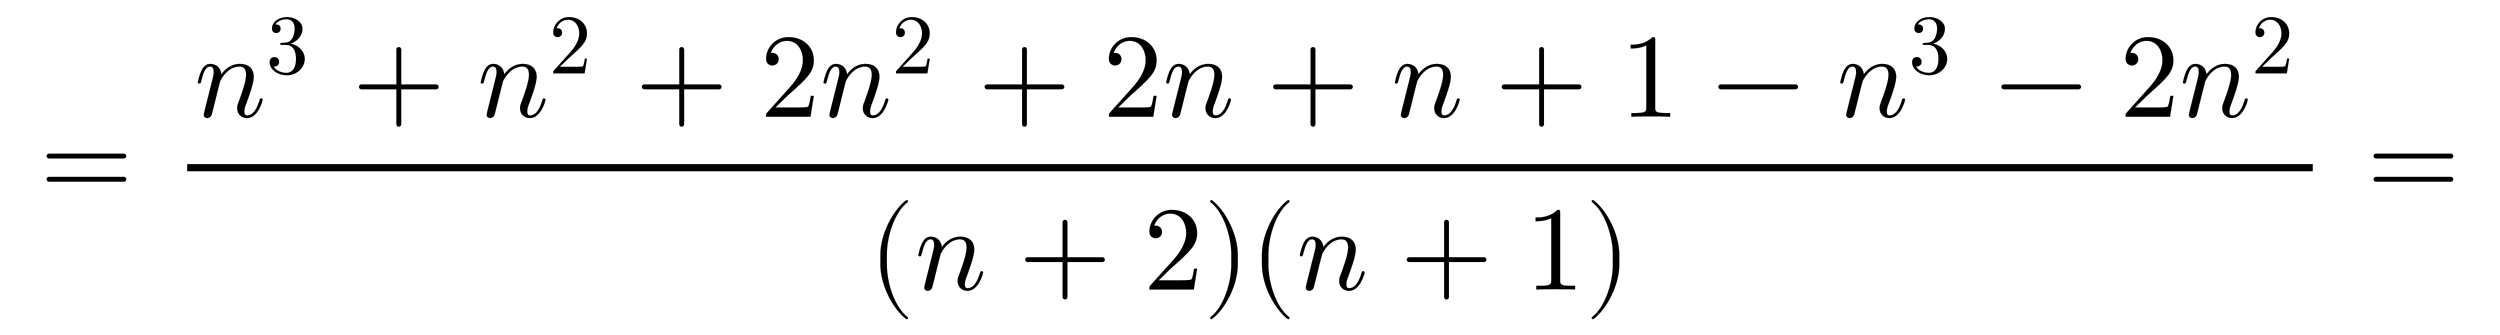 <svg xmlns:xlink="http://www.w3.org/1999/xlink" width="48.562ex" height="6.509ex" style="vertical-align: -2.671ex;" viewBox="0 -1652.5 20908.5 2802.6" role="img" focusable="false" xmlns="http://www.w3.org/2000/svg" aria-labelledby="MathJax-SVG-1-Title">
<defs aria-hidden="true">
<path stroke-width="1" id="E1-LATINMODERNMAIN-3D" d="M722 347c0 -11 -9 -20 -20 -20h-626c-11 0 -20 9 -20 20s9 20 20 20h626c11 0 20 -9 20 -20zM722 153c0 -11 -9 -20 -20 -20h-626c-11 0 -20 9 -20 20s9 20 20 20h626c11 0 20 -9 20 -20Z"></path>
<path stroke-width="1" id="E1-LATINMODERNNORMAL-1D45B" d="M571 143c0 -8 -37 -154 -131 -154c-47 0 -82 35 -82 82c0 11 1 23 10 46c16 43 65 171 65 233c0 33 -9 70 -54 70c-95 0 -148 -91 -163 -122l-13 -50c-5 -23 -11 -45 -17 -67l-22 -90c-6 -25 -18 -72 -19 -74c-7 -20 -25 -28 -37 -28c-15 0 -29 9 -29 27c0 5 6 28 9 43 l58 231c13 52 16 63 16 84c0 33 -11 46 -31 46c-36 0 -56 -48 -73 -119c-6 -22 -7 -23 -17 -23c0 0 -12 0 -12 10c0 4 14 63 30 97c10 18 29 57 75 57s87 -31 92 -87c17 23 66 87 156 87c72 0 115 -40 115 -107c0 -57 -42 -167 -61 -220c-9 -22 -18 -46 -18 -71 c0 -23 7 -33 24 -33c49 0 82 56 102 124c5 15 5 18 15 18c3 0 12 0 12 -10Z"></path>
<path stroke-width="1" id="E1-LATINMODERNMAIN-33" d="M457 171c0 -102 -91 -193 -213 -193c-109 0 -202 66 -202 157c0 44 32 58 56 58c29 0 56 -20 56 -56c0 -38 -31 -60 -66 -55c35 -59 110 -76 153 -76c44 0 113 29 113 165c0 98 -37 166 -119 166h-44c-17 0 -24 0 -24 11c0 10 7 11 15 12c7 0 31 2 39 3c25 1 59 4 89 52 c26 44 28 102 28 114c0 90 -55 112 -96 112c-36 0 -102 -13 -133 -62c15 0 62 0 62 -50c0 -29 -20 -51 -51 -51c-29 0 -51 19 -51 52c0 76 76 136 177 136c96 0 184 -56 184 -138c0 -79 -58 -149 -140 -176c104 -21 167 -99 167 -181Z"></path>
<path stroke-width="1" id="E1-LATINMODERNMAIN-2B" d="M722 250c0 -11 -9 -20 -20 -20h-293v-293c0 -11 -9 -20 -20 -20s-20 9 -20 20v293h-293c-11 0 -20 9 -20 20s9 20 20 20h293v293c0 11 9 20 20 20s20 -9 20 -20v-293h293c11 0 20 -9 20 -20Z"></path>
<path stroke-width="1" id="E1-LATINMODERNMAIN-32" d="M449 174l-28 -174h-371c0 24 0 26 11 37l192 214c55 62 105 141 105 221c0 82 -43 163 -134 163c-58 0 -112 -37 -135 -102c3 1 5 1 13 1c35 0 53 -26 53 -52c0 -41 -35 -53 -52 -53c-3 0 -53 0 -53 56c0 89 74 181 187 181c122 0 212 -80 212 -194 c0 -100 -60 -154 -216 -292l-106 -103h180c22 0 88 0 95 8c10 15 17 59 22 89h25Z"></path>
<path stroke-width="1" id="E1-LATINMODERNMAIN-31" d="M419 0c-35 3 -122 3 -162 3s-127 0 -162 -3v31h32c90 0 93 12 93 48v518c-52 -26 -111 -26 -131 -26v31c32 0 120 0 182 64c23 0 23 -2 23 -26v-561c0 -37 3 -48 93 -48h32v-31Z"></path>
<path stroke-width="1" id="E1-LATINMODERNMAIN-2212" d="M722 250c0 -11 -9 -20 -20 -20h-626c-11 0 -20 9 -20 20s9 20 20 20h626c11 0 20 -9 20 -20Z"></path>
<path stroke-width="1" id="E1-LATINMODERNMAIN-28" d="M332 -238c0 -5 -5 -10 -10 -10c-2 0 -4 1 -6 2c-110 83 -215 283 -215 454v84c0 171 105 371 215 454c2 1 4 2 6 2c5 0 10 -5 10 -10c0 -3 -2 -6 -4 -8c-104 -78 -173 -278 -173 -438v-84c0 -160 69 -360 173 -438c2 -2 4 -5 4 -8Z"></path>
<path stroke-width="1" id="E1-LATINMODERNMAIN-29" d="M288 208c0 -171 -105 -371 -215 -454c-2 -1 -4 -2 -6 -2c-5 0 -10 5 -10 10c0 3 2 6 4 8c104 78 173 278 173 438v84c0 160 -69 360 -173 438c-2 2 -4 5 -4 8c0 5 5 10 10 10c2 0 4 -1 6 -2c110 -83 215 -283 215 -454v-84Z"></path>
</defs>
<g stroke="currentColor" fill="currentColor" stroke-width="0" transform="matrix(1 0 0 -1 0 0)" aria-hidden="true">
 <use xlink:href="#E1-LATINMODERNMAIN-3D" x="333" y="0"></use>
<g transform="translate(1445,0)">
<g transform="translate(120,0)">
<rect stroke="none" width="17778" height="60" x="0" y="220"></rect>
<g transform="translate(60,676)">
 <use xlink:href="#E1-LATINMODERNNORMAL-1D45B" x="0" y="0"></use>
 <use transform="scale(0.707)" xlink:href="#E1-LATINMODERNMAIN-33" x="849" y="513"></use>
 <use xlink:href="#E1-LATINMODERNMAIN-2B" x="1321" y="0"></use>
<g transform="translate(2366,0)">
 <use xlink:href="#E1-LATINMODERNNORMAL-1D45B" x="0" y="0"></use>
 <use transform="scale(0.707)" xlink:href="#E1-LATINMODERNMAIN-32" x="849" y="513"></use>
</g>
 <use xlink:href="#E1-LATINMODERNMAIN-2B" x="3687" y="0"></use>
 <use xlink:href="#E1-LATINMODERNMAIN-32" x="4732" y="0"></use>
<g transform="translate(5233,0)">
 <use xlink:href="#E1-LATINMODERNNORMAL-1D45B" x="0" y="0"></use>
 <use transform="scale(0.707)" xlink:href="#E1-LATINMODERNMAIN-32" x="849" y="513"></use>
</g>
 <use xlink:href="#E1-LATINMODERNMAIN-2B" x="6554" y="0"></use>
 <use xlink:href="#E1-LATINMODERNMAIN-32" x="7599" y="0"></use>
 <use xlink:href="#E1-LATINMODERNNORMAL-1D45B" x="8099" y="0"></use>
 <use xlink:href="#E1-LATINMODERNMAIN-2B" x="8967" y="0"></use>
 <use xlink:href="#E1-LATINMODERNNORMAL-1D45B" x="10012" y="0"></use>
 <use xlink:href="#E1-LATINMODERNMAIN-2B" x="10879" y="0"></use>
 <use xlink:href="#E1-LATINMODERNMAIN-31" x="11924" y="0"></use>
 <use xlink:href="#E1-LATINMODERNMAIN-2212" x="12691" y="0"></use>
<g transform="translate(13737,0)">
 <use xlink:href="#E1-LATINMODERNNORMAL-1D45B" x="0" y="0"></use>
 <use transform="scale(0.707)" xlink:href="#E1-LATINMODERNMAIN-33" x="849" y="513"></use>
</g>
 <use xlink:href="#E1-LATINMODERNMAIN-2212" x="15058" y="0"></use>
 <use xlink:href="#E1-LATINMODERNMAIN-32" x="16103" y="0"></use>
<g transform="translate(16603,0)">
 <use xlink:href="#E1-LATINMODERNNORMAL-1D45B" x="0" y="0"></use>
 <use transform="scale(0.707)" xlink:href="#E1-LATINMODERNMAIN-32" x="849" y="513"></use>
</g>
</g>
<g transform="translate(5697,-769)">
 <use xlink:href="#E1-LATINMODERNMAIN-28" x="0" y="0"></use>
 <use xlink:href="#E1-LATINMODERNNORMAL-1D45B" x="389" y="0"></use>
 <use xlink:href="#E1-LATINMODERNMAIN-2B" x="1256" y="0"></use>
 <use xlink:href="#E1-LATINMODERNMAIN-32" x="2301" y="0"></use>
 <use xlink:href="#E1-LATINMODERNMAIN-29" x="2802" y="0"></use>
<g transform="translate(3191,0)">
 <use xlink:href="#E1-LATINMODERNMAIN-28" x="0" y="0"></use>
 <use xlink:href="#E1-LATINMODERNNORMAL-1D45B" x="389" y="0"></use>
 <use xlink:href="#E1-LATINMODERNMAIN-2B" x="1256" y="0"></use>
 <use xlink:href="#E1-LATINMODERNMAIN-31" x="2301" y="0"></use>
 <use xlink:href="#E1-LATINMODERNMAIN-29" x="2802" y="0"></use>
</g>
</g>
</g>
</g>
 <use xlink:href="#E1-LATINMODERNMAIN-3D" x="19796" y="0"></use>
</g>
</svg>